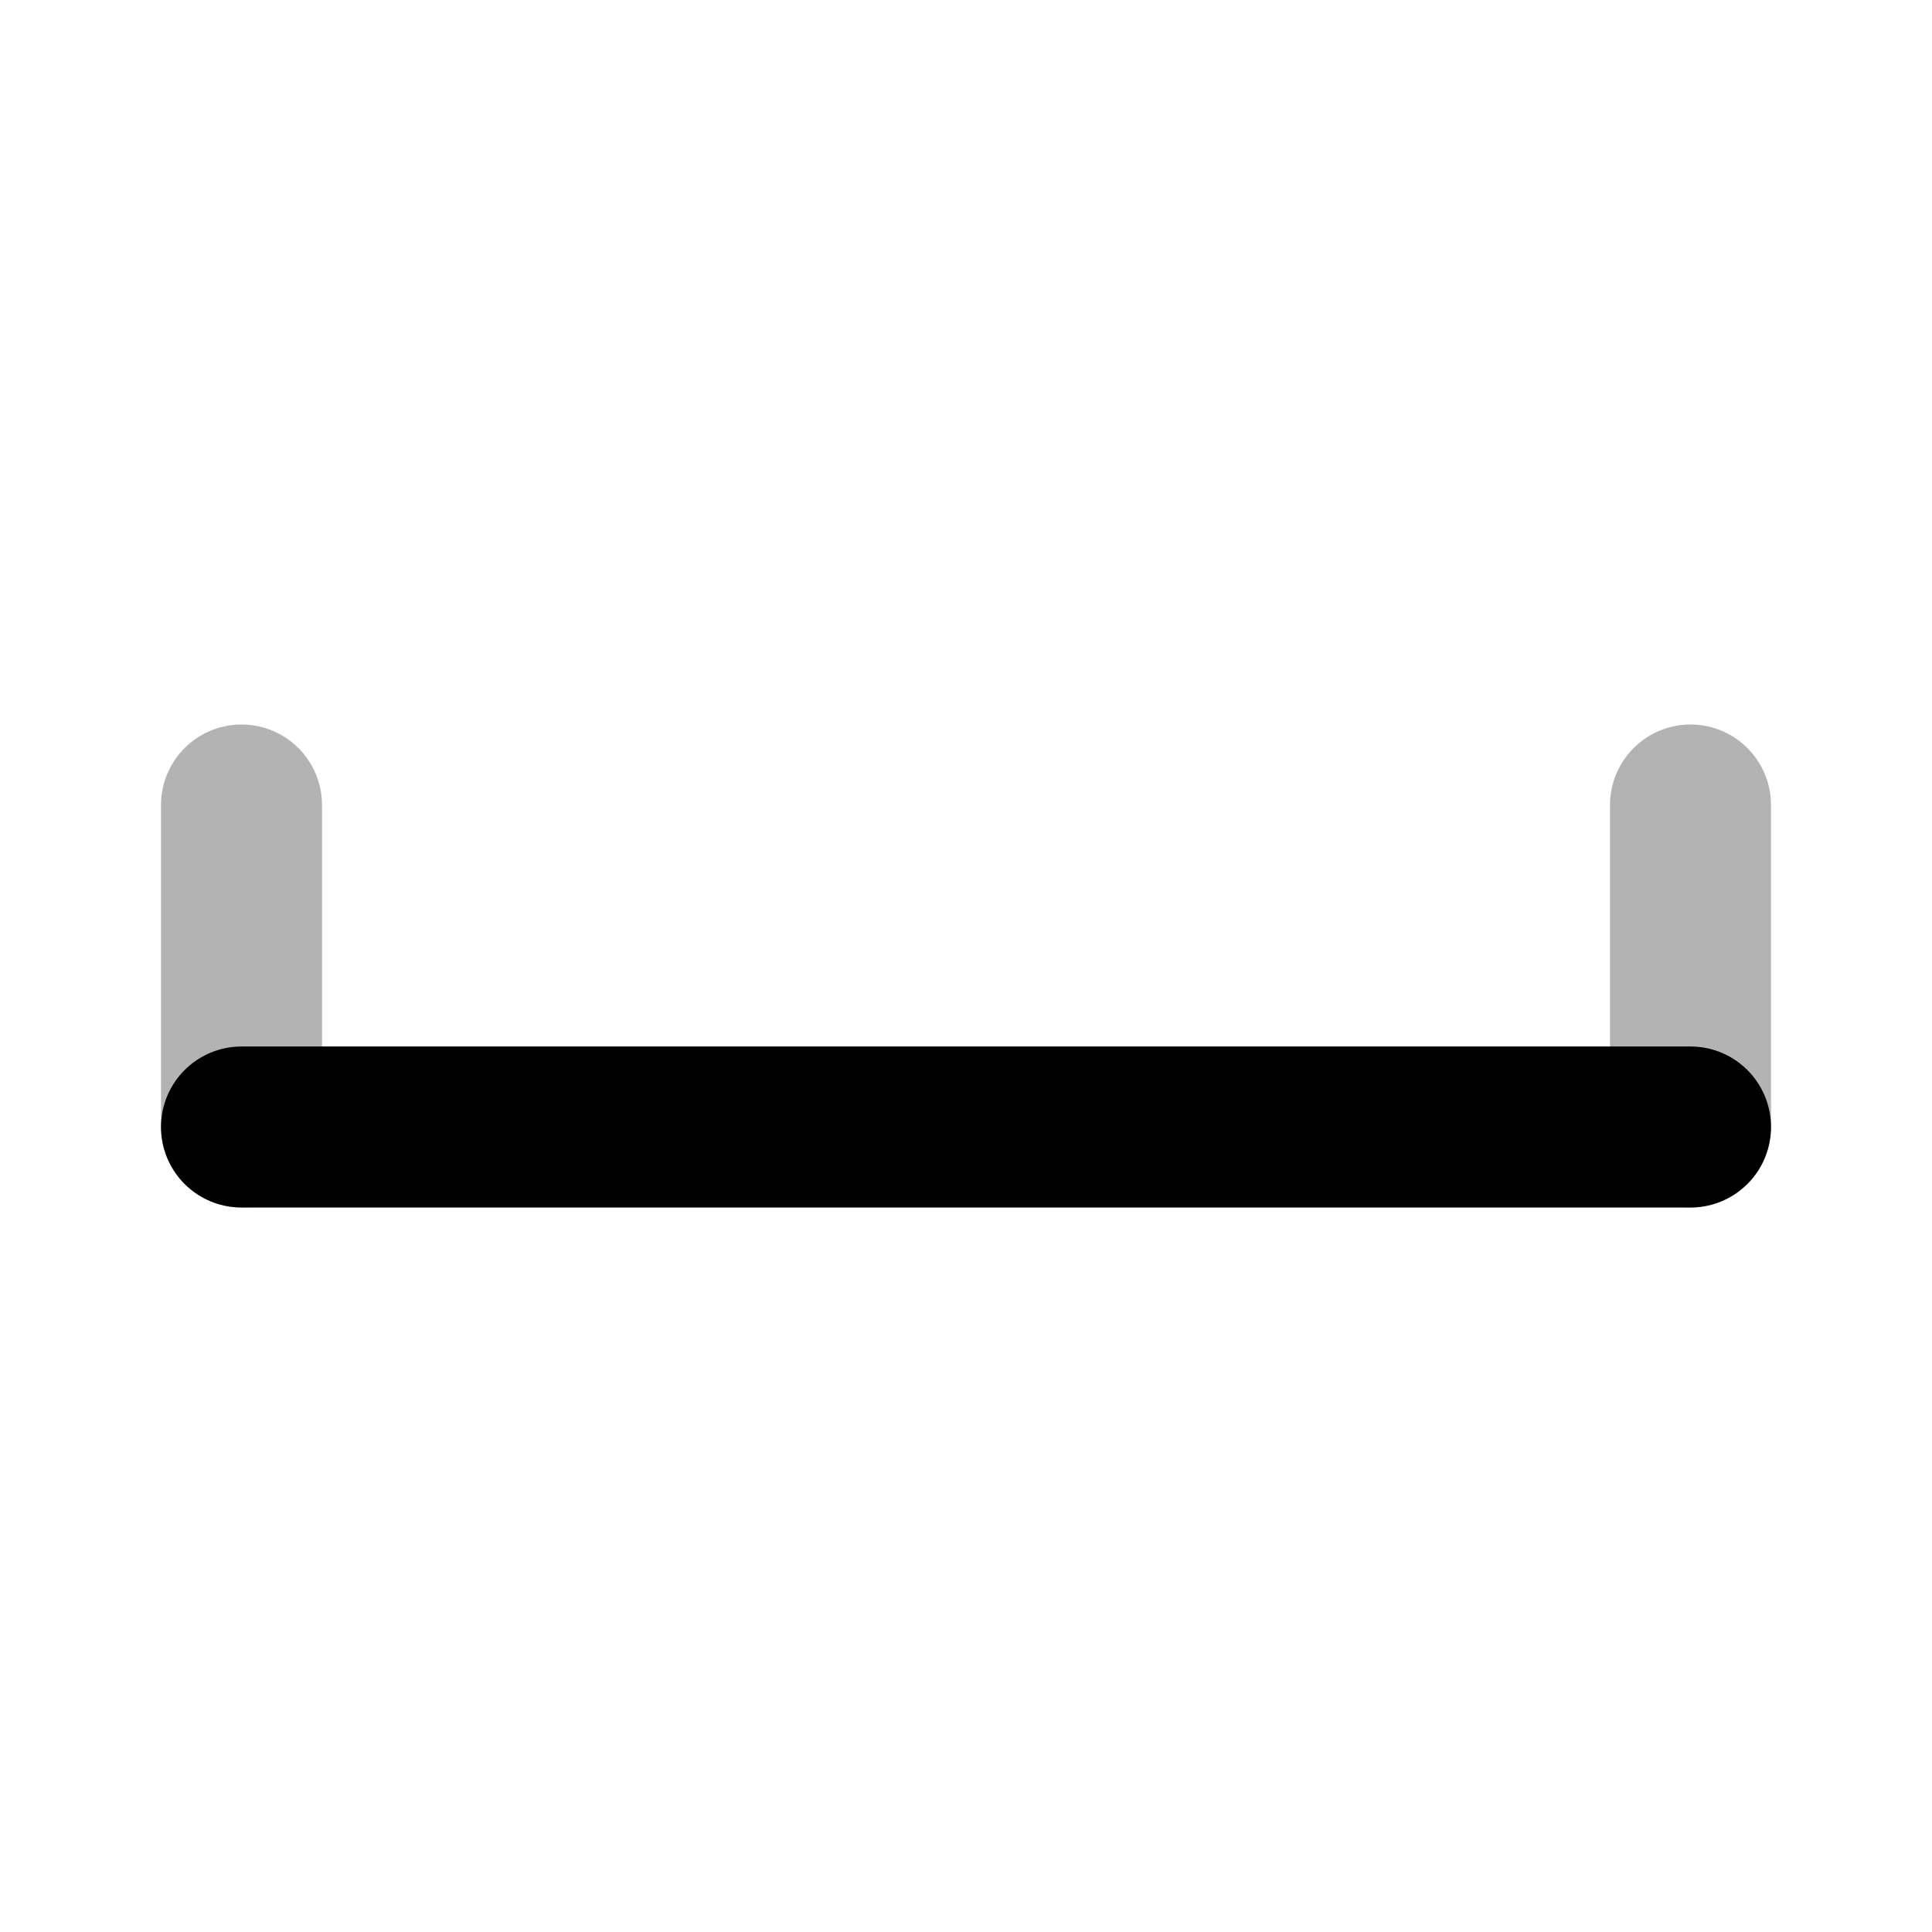 <svg xmlns="http://www.w3.org/2000/svg" width="24" height="24" viewBox="0 0 24 24" fill="none">
    <path stroke="currentColor" stroke-linecap="round" stroke-linejoin="round" stroke-width="2" d="M3 10v4m18 0v-4" opacity=".3"/>
    <path stroke="currentColor" stroke-linecap="round" stroke-linejoin="round" stroke-width="2" d="M3 14h18"/>
</svg>